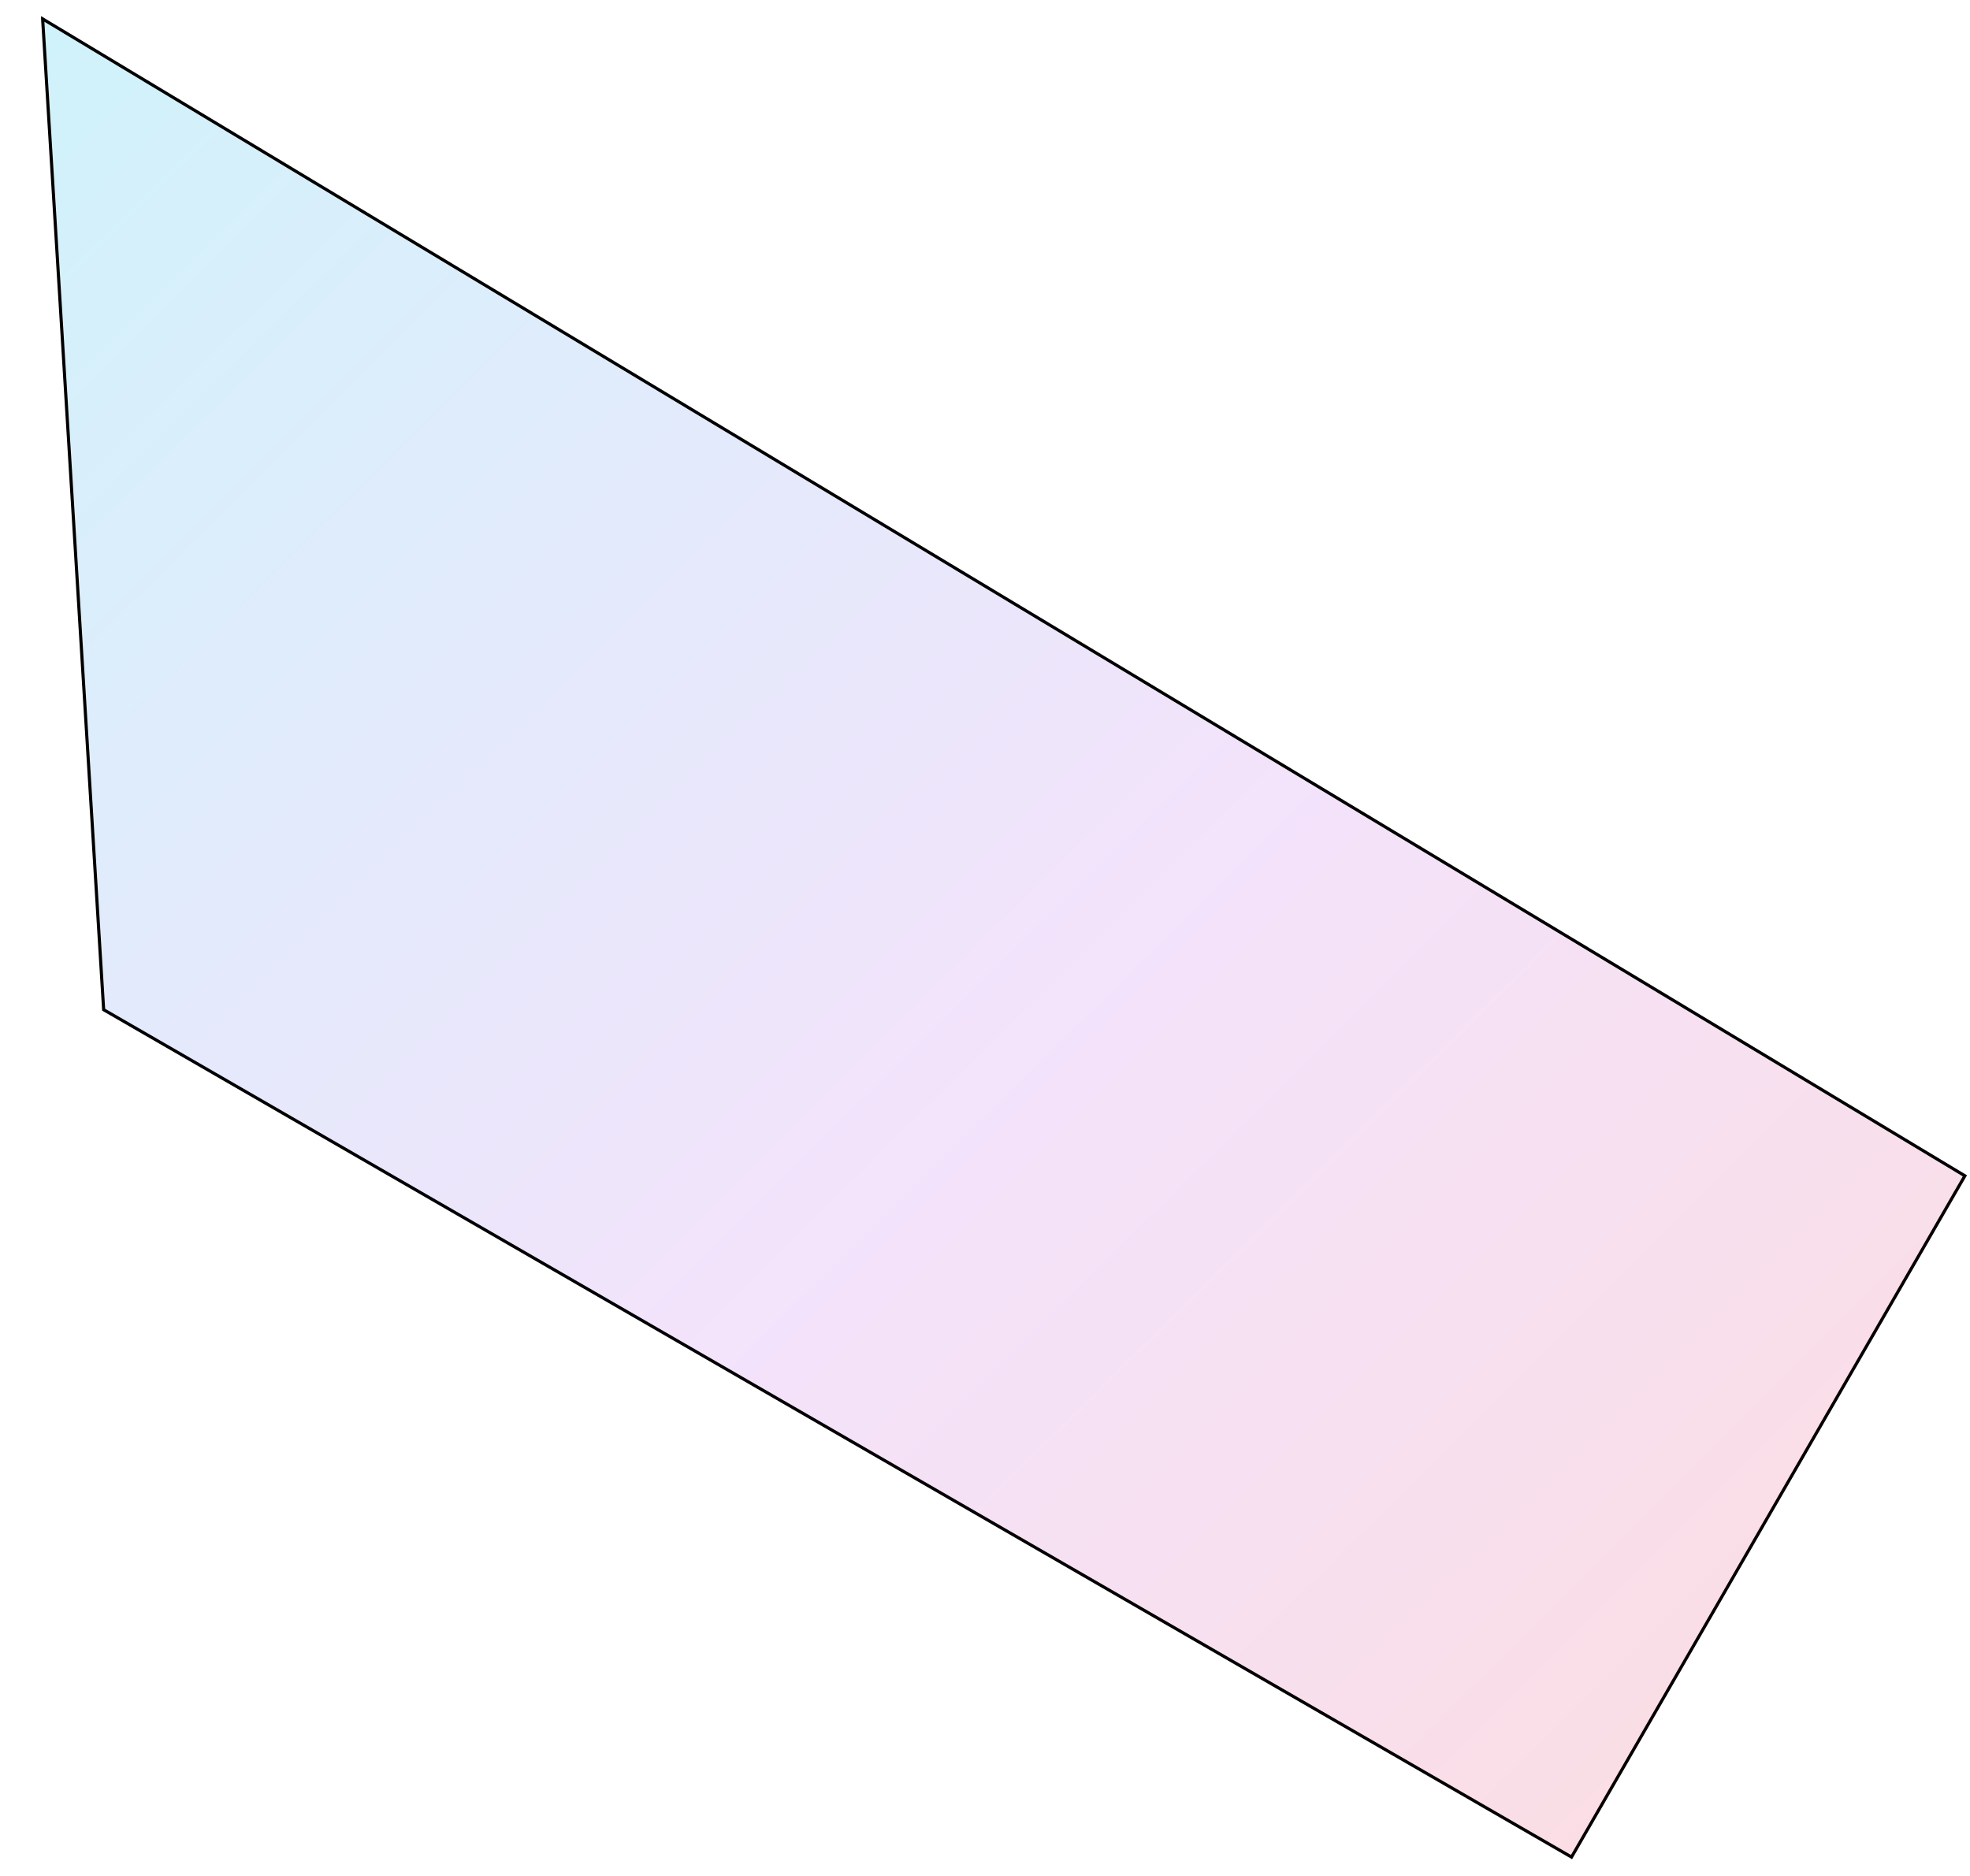 <svg width="630" height="600" xmlns="http://www.w3.org/2000/svg">
 <defs>
  <linearGradient gradientUnits="objectBoundingBox" y2="1" x2="1.028" id="svg_8">
   <stop stop-color="#2698ea" offset="0"/>
   <stop stop-color="#12c2e9" offset="0"/>
   <stop stop-color="#c471ed" offset="0.528"/>
   <stop stop-color="#f64f59" offset="1"/>
  </linearGradient>
 </defs>
 <g>
  <title>Layer 1</title>
  <g stroke="null">

   <path stroke="null" fill="url(#svg_8)" opacity="0.2" d="m13.634,6.039l614.733,370.034l-125.797,217.887l-469.423,-271.021l-19.513,-316.9z" id="svg_7"/>
  </g>
 </g>
</svg>